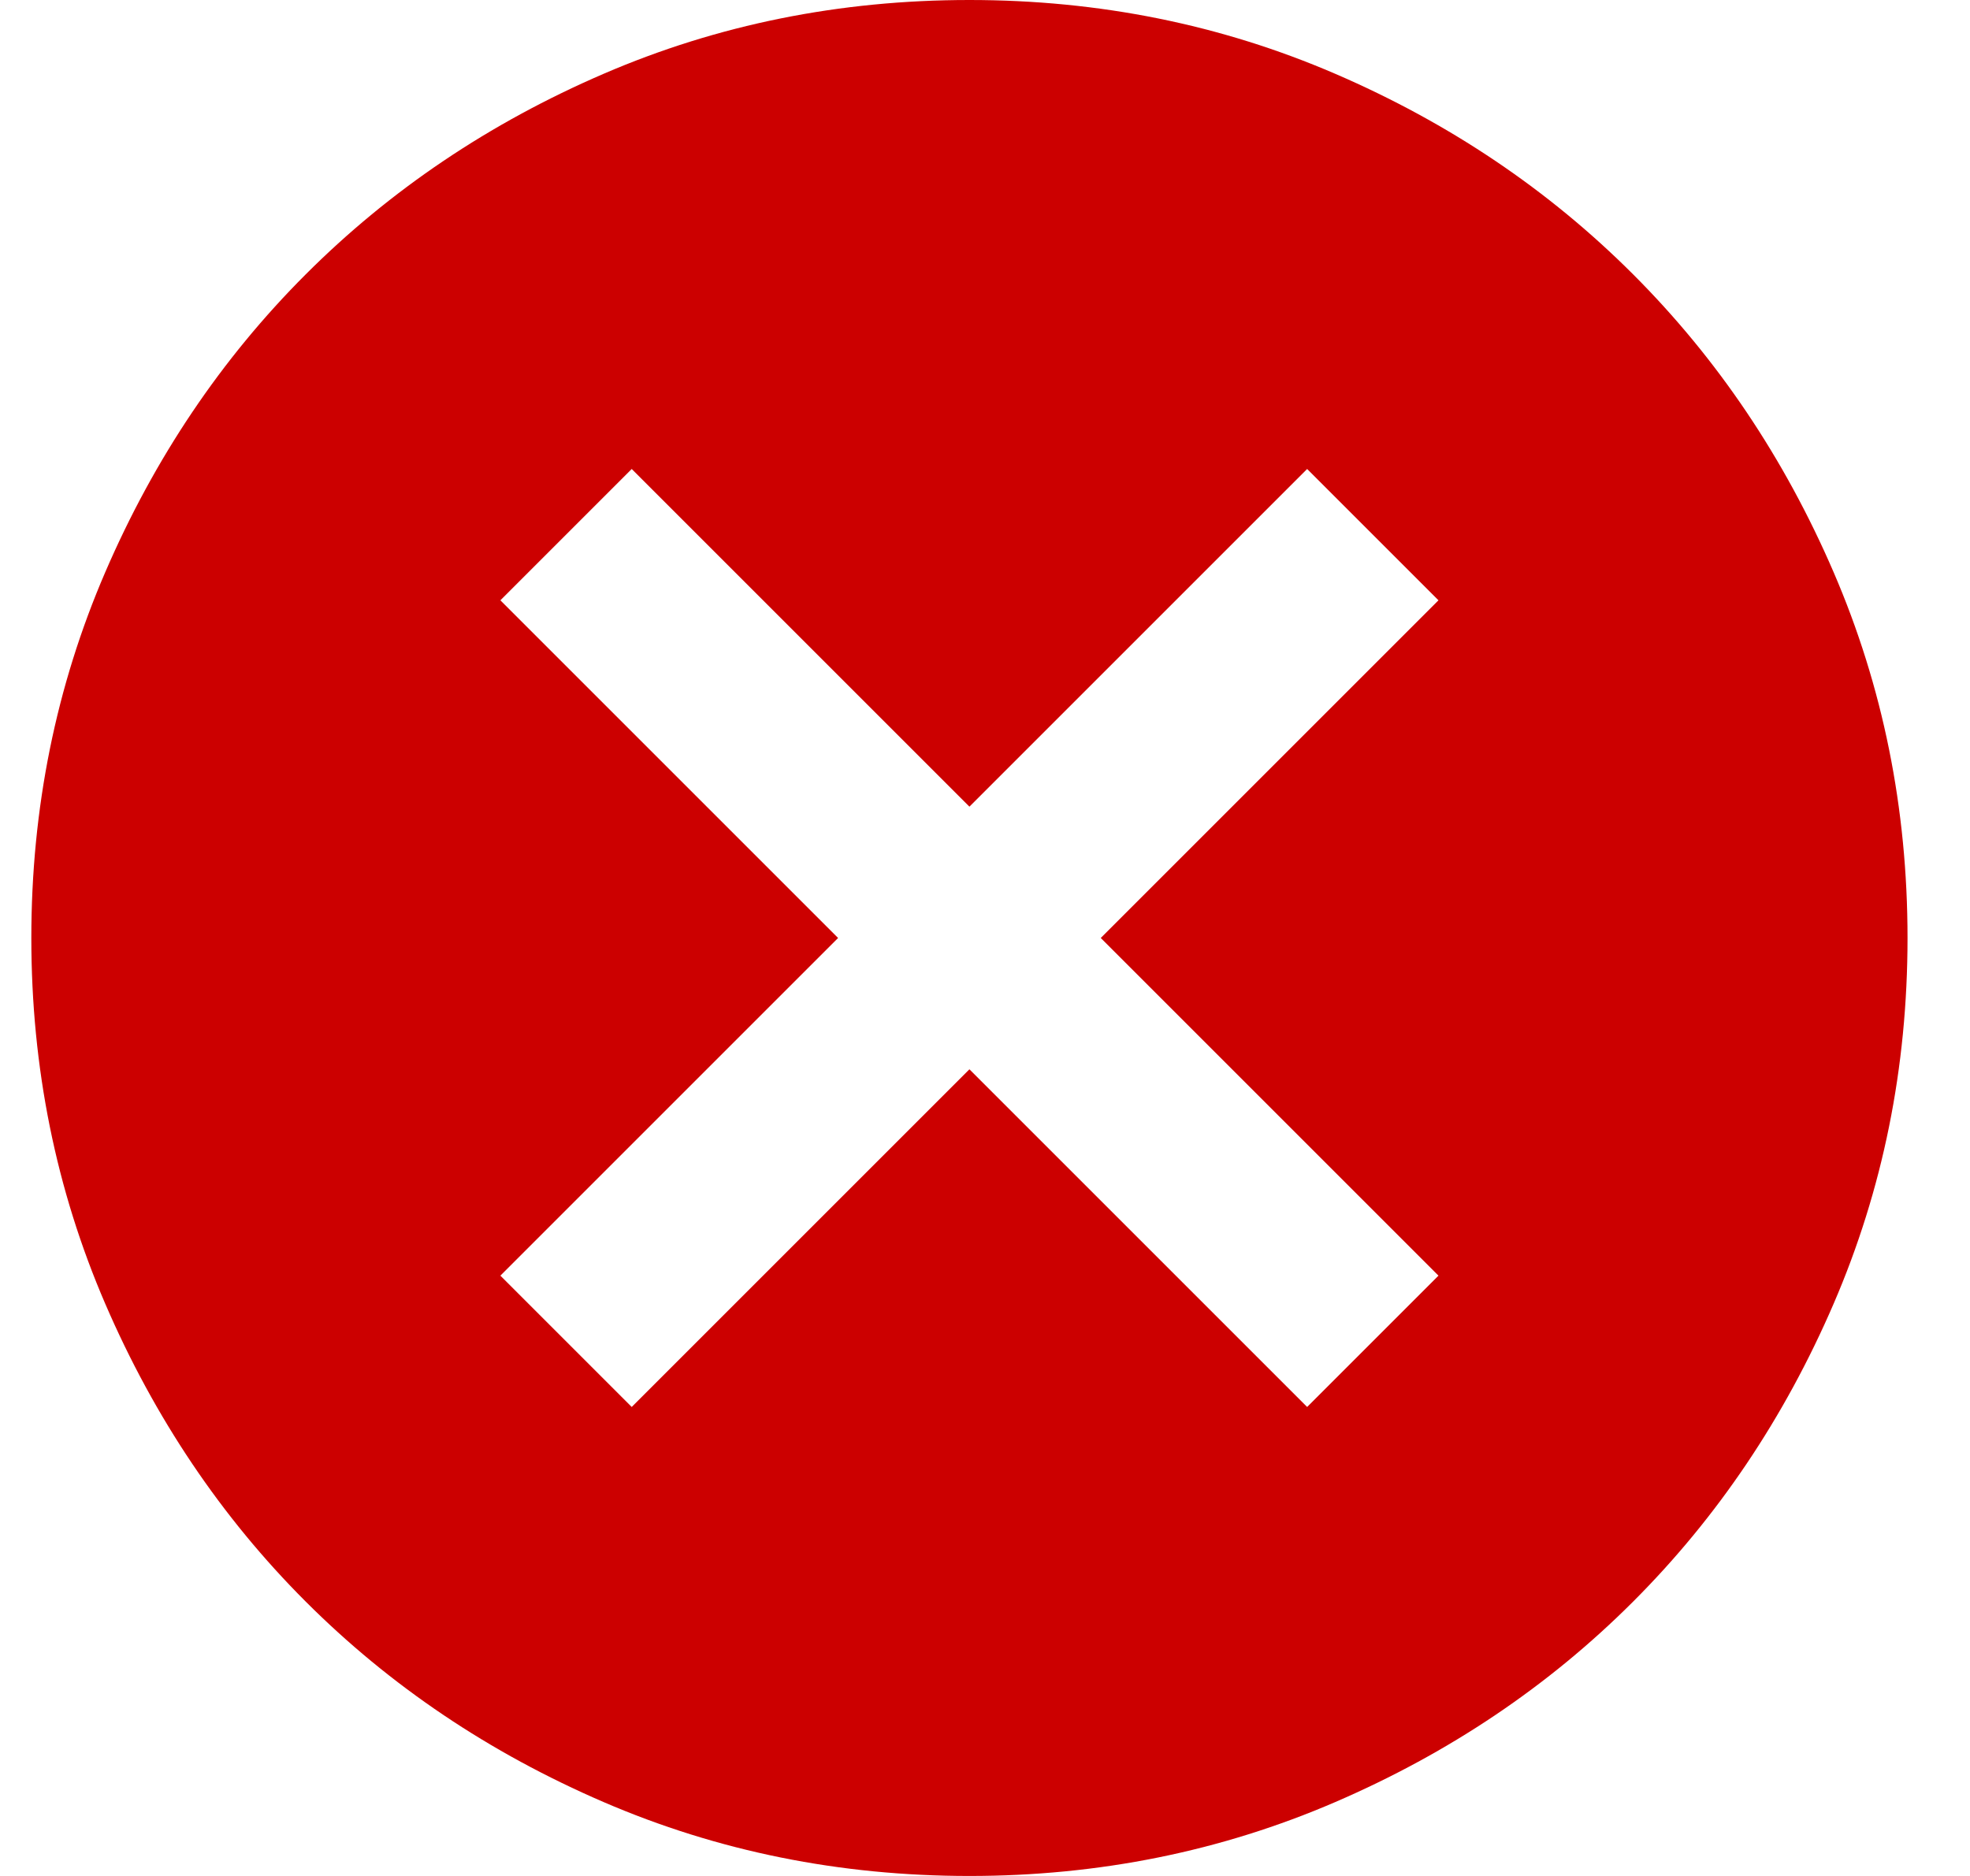 <svg width="21" height="20" viewBox="0 0 21 20" fill="none" xmlns="http://www.w3.org/2000/svg">
<path d="M6.734 15L10.334 11.4L13.934 15L15.334 13.6L11.734 10L15.334 6.4L13.934 5L10.334 8.6L6.734 5L5.334 6.4L8.934 10L5.334 13.6L6.734 15ZM10.334 20C8.951 20 7.651 19.737 6.434 19.212C5.217 18.687 4.159 17.975 3.259 17.075C2.359 16.175 1.647 15.117 1.122 13.9C0.597 12.683 0.334 11.383 0.334 10C0.334 8.617 0.597 7.317 1.122 6.1C1.647 4.883 2.359 3.825 3.259 2.925C4.159 2.025 5.217 1.312 6.434 0.787C7.651 0.262 8.951 0 10.334 0C11.717 0 13.017 0.262 14.234 0.787C15.451 1.312 16.509 2.025 17.409 2.925C18.309 3.825 19.021 4.883 19.546 6.1C20.071 7.317 20.334 8.617 20.334 10C20.334 11.383 20.071 12.683 19.546 13.9C19.021 15.117 18.309 16.175 17.409 17.075C16.509 17.975 15.451 18.687 14.234 19.212C13.017 19.737 11.717 20 10.334 20Z" fill="#CC0000"/>
</svg>
